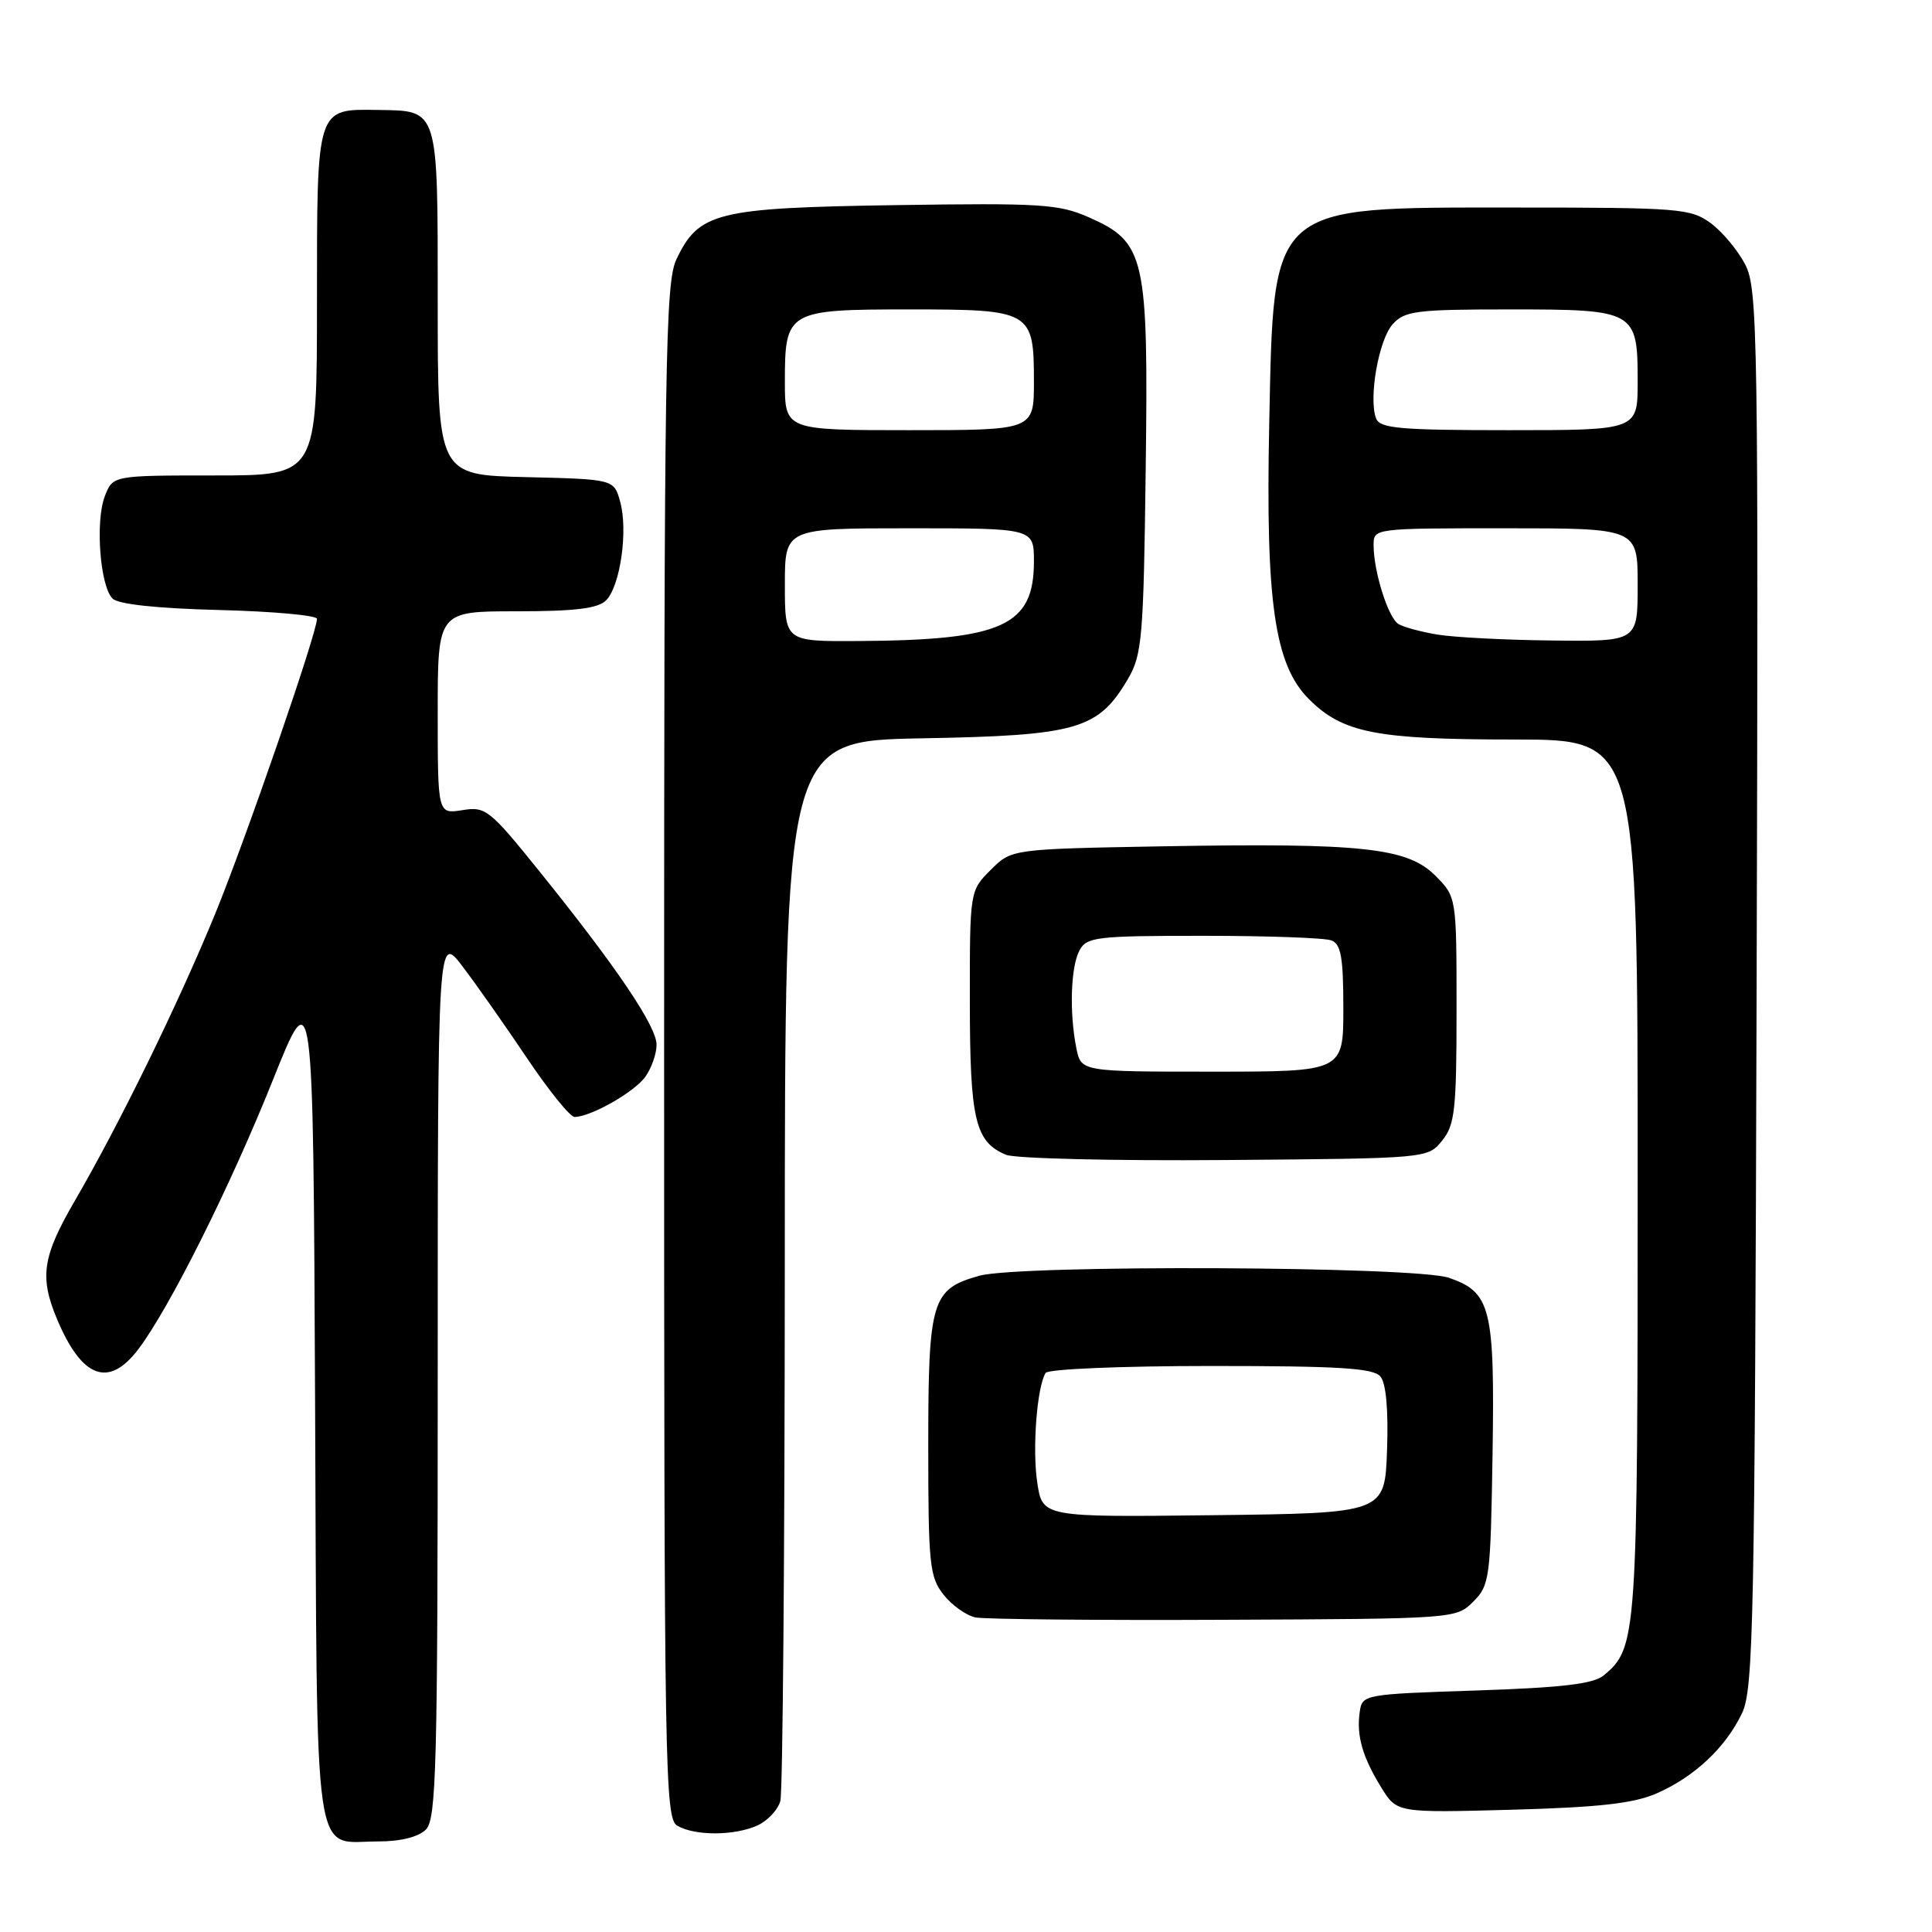 <?xml version="1.0" encoding="UTF-8" standalone="no"?>
<!DOCTYPE svg PUBLIC "-//W3C//DTD SVG 1.1//EN" "http://www.w3.org/Graphics/SVG/1.1/DTD/svg11.dtd" >
<svg xmlns="http://www.w3.org/2000/svg" xmlns:xlink="http://www.w3.org/1999/xlink" version="1.1" viewBox="0 0 256 256">
 <g >
 <path fill="currentColor"
d=" M 56.43 242.43 C 57.82 241.04 58.00 234.20 58.00 182.28 C 58.00 123.71 58.00 123.71 61.33 128.11 C 63.16 130.52 67.00 135.99 69.86 140.25 C 72.72 144.51 75.54 148.00 76.13 148.00 C 78.28 148.00 84.11 144.68 85.53 142.65 C 86.34 141.50 87.00 139.60 87.00 138.44 C 87.00 136.00 81.75 128.21 71.64 115.66 C 64.87 107.25 64.36 106.84 61.26 107.35 C 58.00 107.87 58.00 107.87 58.00 94.44 C 58.00 81.00 58.00 81.00 68.43 81.00 C 76.21 81.00 79.23 80.63 80.31 79.55 C 82.18 77.67 83.24 70.34 82.18 66.50 C 81.36 63.50 81.36 63.50 69.68 63.22 C 58.00 62.94 58.00 62.94 58.00 40.09 C 58.00 14.15 58.17 14.69 50.09 14.57 C 41.87 14.45 42.00 14.04 42.00 40.12 C 42.00 63.00 42.00 63.00 28.48 63.00 C 14.95 63.00 14.95 63.00 13.89 65.75 C 12.61 69.06 13.25 77.65 14.91 79.31 C 15.67 80.07 20.77 80.62 29.05 80.83 C 36.17 81.01 42.00 81.54 42.00 82.00 C 42.00 83.86 32.60 111.10 28.51 121.09 C 23.65 132.95 15.81 148.98 9.88 159.17 C 5.63 166.49 5.22 169.20 7.54 174.75 C 10.84 182.64 14.41 183.97 18.35 178.75 C 22.49 173.26 30.53 157.18 36.15 143.13 C 41.50 129.76 41.50 129.76 41.75 185.63 C 42.04 248.70 41.36 244.00 50.12 244.00 C 53.09 244.00 55.44 243.41 56.43 242.43 Z  M 100.37 241.88 C 101.72 241.26 103.09 239.80 103.40 238.63 C 103.72 237.46 103.98 205.37 103.99 167.33 C 104.00 98.16 104.00 98.16 122.25 97.83 C 142.76 97.46 145.53 96.66 149.46 89.96 C 151.33 86.78 151.53 84.51 151.81 62.29 C 152.18 33.93 151.77 32.11 144.27 28.79 C 140.30 27.04 137.90 26.89 118.70 27.18 C 94.93 27.54 92.60 28.12 89.63 34.36 C 88.16 37.48 88.00 47.43 88.00 139.35 C 88.00 235.01 88.10 240.96 89.75 241.92 C 92.09 243.28 97.33 243.26 100.37 241.88 Z  M 219.50 237.64 C 224.50 235.46 228.67 231.55 230.83 227.00 C 232.35 223.82 232.52 214.96 232.76 131.00 C 233.01 44.32 232.91 38.28 231.26 35.07 C 230.29 33.19 228.23 30.71 226.68 29.57 C 224.01 27.62 222.55 27.50 200.50 27.50 C 168.08 27.50 168.78 26.87 168.18 56.16 C 167.69 79.75 168.88 88.08 173.43 92.63 C 177.92 97.12 182.33 97.99 200.75 97.99 C 217.00 98.00 217.00 98.00 217.00 156.03 C 217.00 217.11 216.92 218.33 212.50 222.00 C 211.14 223.13 206.98 223.62 195.60 224.00 C 180.67 224.49 180.50 224.53 180.17 226.85 C 179.72 229.99 180.53 232.80 183.03 236.86 C 185.10 240.21 185.10 240.21 200.30 239.80 C 211.86 239.48 216.46 238.97 219.50 237.64 Z  M 195.22 212.22 C 197.39 210.06 197.51 209.13 197.77 192.72 C 198.07 173.32 197.56 171.22 191.97 169.31 C 187.52 167.78 135.14 167.56 129.78 169.04 C 123.44 170.81 123.00 172.26 123.00 191.59 C 123.00 207.27 123.17 208.95 125.02 211.30 C 126.13 212.71 128.04 214.07 129.27 214.32 C 130.50 214.56 145.33 214.71 162.22 214.63 C 192.77 214.50 192.96 214.49 195.22 212.22 Z  M 191.09 151.14 C 192.78 149.05 193.00 147.05 193.00 133.81 C 193.00 118.85 193.00 118.85 190.18 116.02 C 186.48 112.32 180.47 111.68 154.12 112.14 C 134.04 112.50 134.04 112.50 131.27 115.27 C 128.50 118.04 128.50 118.04 128.51 132.77 C 128.52 148.41 129.21 151.32 133.32 153.02 C 134.52 153.51 147.58 153.83 162.34 153.71 C 189.18 153.50 189.18 153.50 191.09 151.14 Z  M 104.00 77.50 C 104.00 70.00 104.00 70.00 120.50 70.00 C 137.00 70.00 137.00 70.00 137.00 74.39 C 137.00 82.94 132.85 84.82 113.75 84.94 C 104.00 85.00 104.00 85.00 104.00 77.50 Z  M 104.00 50.57 C 104.00 41.19 104.33 41.00 120.50 41.00 C 136.67 41.00 137.00 41.19 137.00 50.57 C 137.00 57.00 137.00 57.00 120.50 57.00 C 104.00 57.00 104.00 57.00 104.00 50.57 Z  M 190.50 84.09 C 188.30 83.73 185.95 83.09 185.29 82.68 C 183.94 81.84 182.01 75.73 182.01 72.25 C 182.00 70.00 182.02 70.00 199.50 70.00 C 217.00 70.00 217.00 70.00 217.00 77.50 C 217.00 85.00 217.00 85.00 205.75 84.87 C 199.56 84.81 192.70 84.45 190.50 84.09 Z  M 182.34 55.45 C 181.32 52.78 182.68 45.01 184.54 42.96 C 186.13 41.19 187.68 41.00 200.08 41.00 C 216.72 41.00 217.00 41.16 217.00 50.57 C 217.00 57.00 217.00 57.00 199.97 57.00 C 185.52 57.00 182.85 56.77 182.34 55.45 Z  M 137.44 196.44 C 136.77 191.98 137.40 183.78 138.55 181.92 C 138.87 181.41 148.59 181.00 160.44 181.00 C 177.51 181.00 181.99 181.28 182.92 182.40 C 183.66 183.29 183.98 186.86 183.79 192.15 C 183.50 200.50 183.50 200.50 160.81 200.77 C 138.13 201.04 138.13 201.04 137.44 196.44 Z  M 142.62 138.88 C 141.68 134.16 141.87 128.10 143.04 125.93 C 143.99 124.15 145.27 124.00 159.45 124.00 C 167.91 124.00 175.55 124.27 176.42 124.61 C 177.69 125.09 178.00 126.88 178.00 133.61 C 178.00 142.00 178.00 142.00 160.62 142.00 C 143.25 142.00 143.25 142.00 142.62 138.88 Z "/>
</g>
</svg>